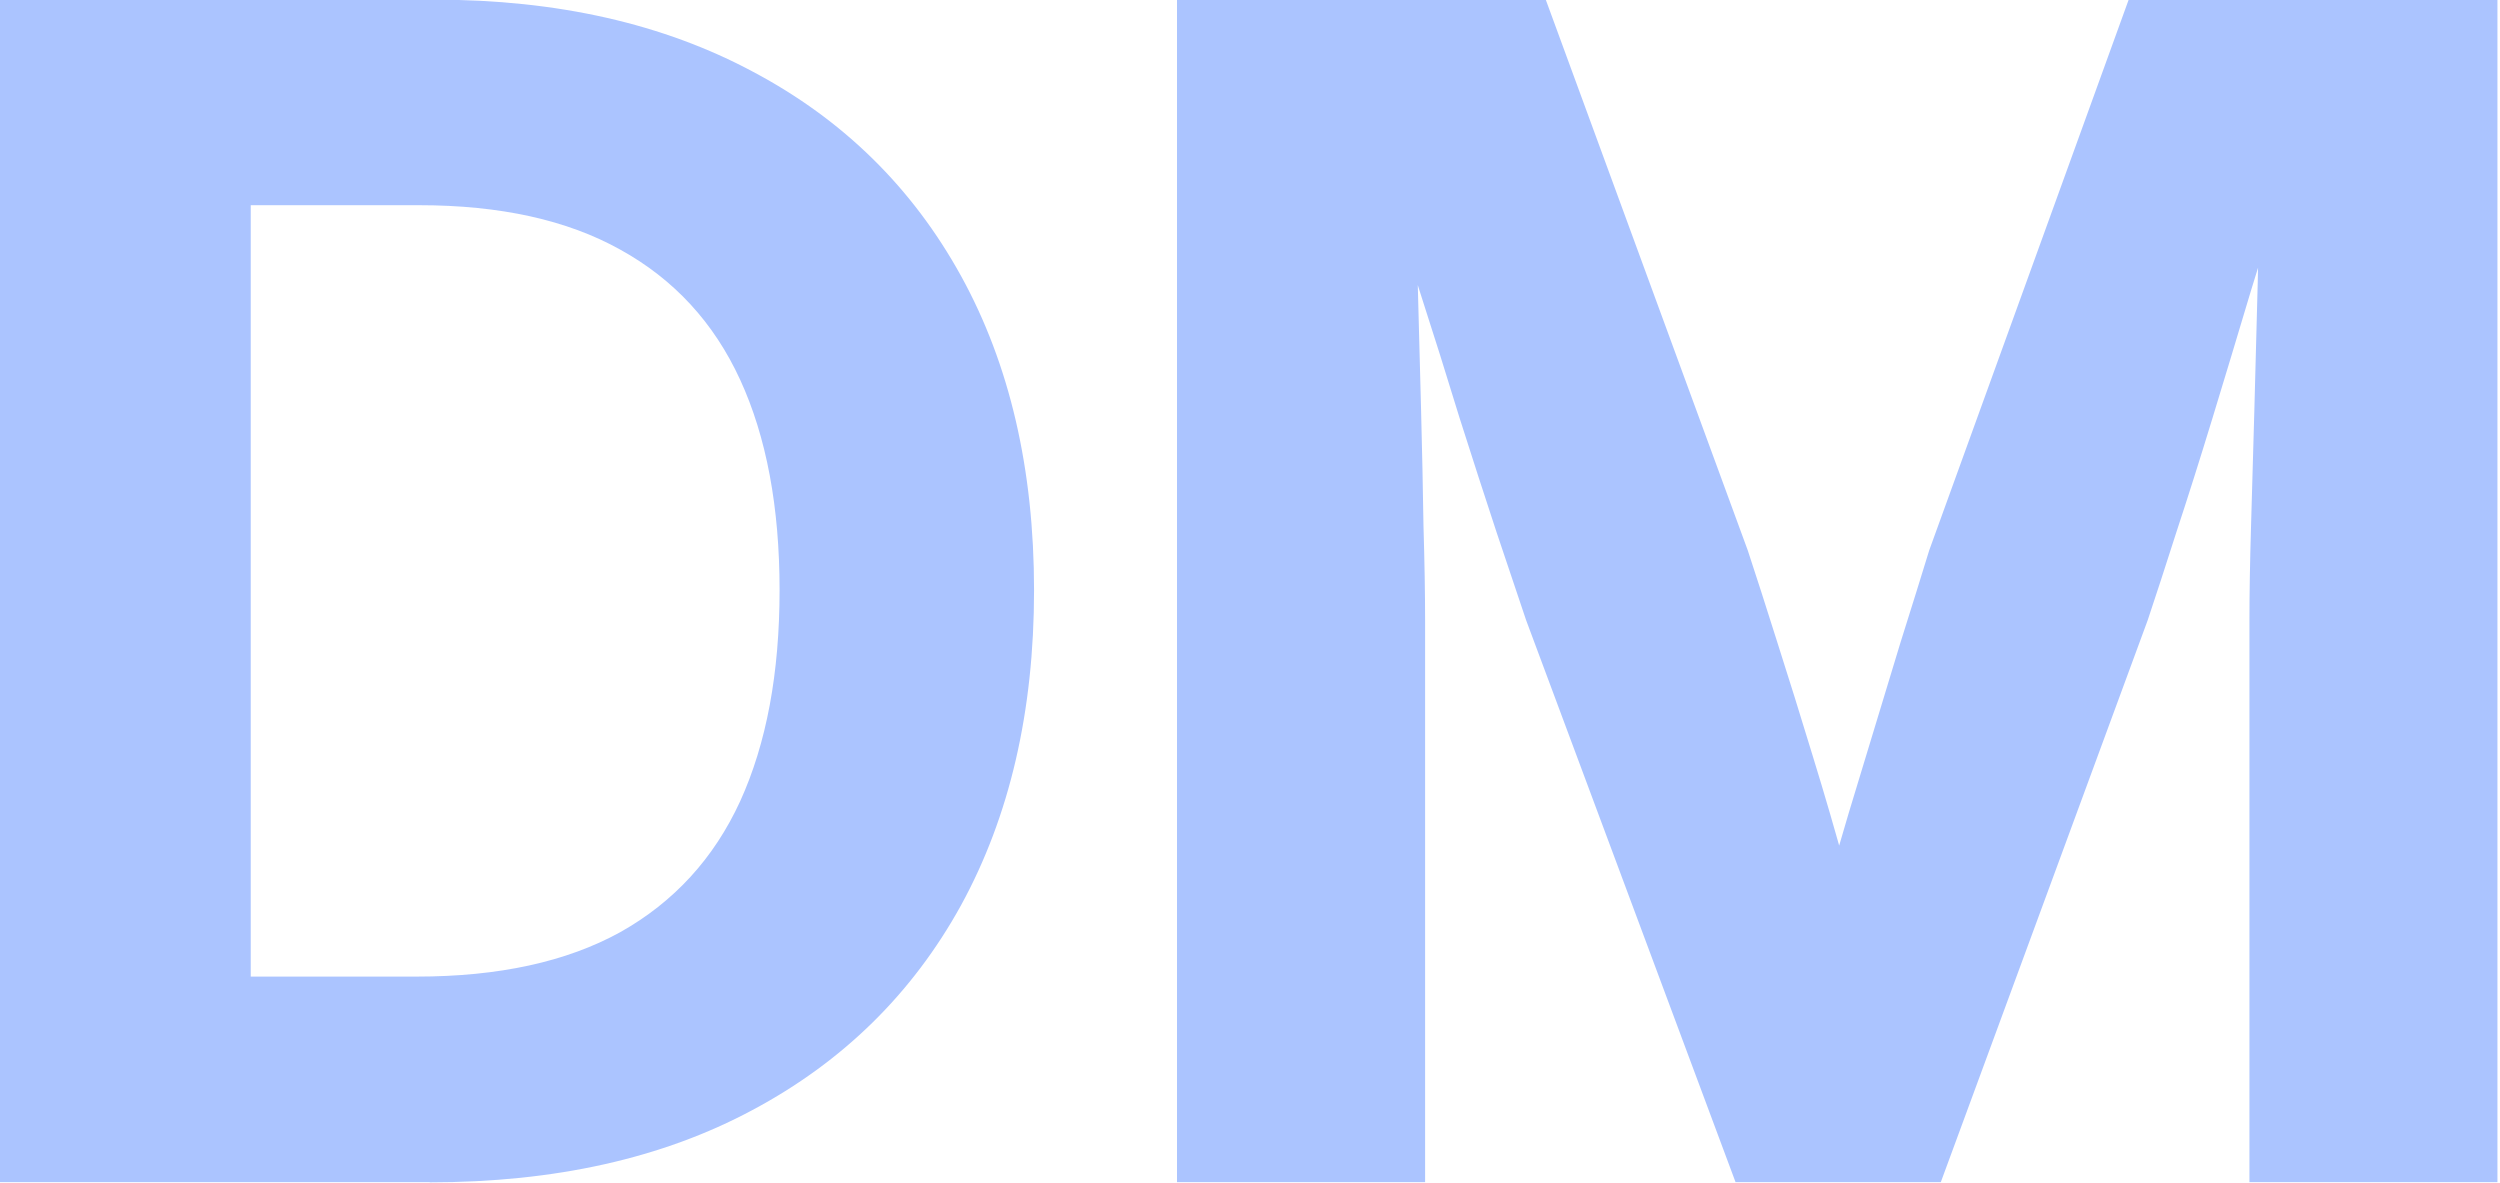 <?xml version="1.0" encoding="UTF-8" standalone="no"?>
<!-- Created with Inkscape (http://www.inkscape.org/) -->

<svg
   width="25.168mm"
   height="11.906mm"
   viewBox="0 0 25.168 11.906"
   version="1.1"
   id="svg5"
   xmlns="http://www.w3.org/2000/svg"
   xmlns:svg="http://www.w3.org/2000/svg">
  <defs
     id="defs2" />
  <g
     id="layer1"
     transform="translate(-103.254,-51.776)"
     style="fill:#abc4ff;fill-opacity:1">
    <g
       transform="scale(1.009,0.991)"
       id="text578"
       style="font-weight:bold;font-size:25.63px;font-family:Inter;-inkscape-font-specification:'Inter Bold';stroke-width:0.267;fill:#abc4ff;fill-opacity:1" />
    <g
       aria-label="DM"
       transform="scale(1.017,0.983)"
       id="text674"
       style="font-weight:bold;font-size:16.647px;font-family:Inter;-inkscape-font-specification:'Inter Bold';stroke-width:0.26;fill:#abc4ff;fill-opacity:1">
      <path
         d="m 105.782,64.778 h -3.129 V 62.673 h 2.999 q 1.219,0 2.016,-0.455 0.797,-0.463 1.187,-1.341 0.39,-0.886 0.39,-2.162 0,-1.276 -0.39,-2.154 -0.39,-0.878 -1.187,-1.333 -0.788,-0.455 -1.991,-0.455 h -3.081 v -2.105 h 3.235 q 1.821,0 3.154,0.74 1.333,0.732 2.056,2.089 0.723,1.357 0.723,3.219 0,1.861 -0.723,3.227 -0.723,1.357 -2.065,2.097 -1.333,0.74 -3.194,0.74 z m -1.772,-12.111 v 12.111 h -2.504 V 52.667 Z"
         id="path676"
         style="fill:#abc4ff;fill-opacity:1" />
      <path
         d="M 113.179,64.778 V 52.667 h 3.65 l 2,5.641 q 0.122,0.382 0.293,0.943 0.171,0.553 0.35,1.162 0.179,0.601 0.325,1.154 0.154,0.553 0.252,0.918 h -0.626 q 0.098,-0.366 0.244,-0.918 0.154,-0.553 0.333,-1.154 0.179,-0.61 0.341,-1.162 0.171,-0.561 0.284,-0.943 l 1.975,-5.641 h 3.65 v 12.111 h -2.455 v -5.755 q 0,-0.406 0.016,-0.967 0.016,-0.561 0.033,-1.195 0.016,-0.642 0.033,-1.292 0.016,-0.658 0.024,-1.244 h 0.301 q -0.187,0.642 -0.39,1.317 -0.195,0.675 -0.382,1.309 -0.187,0.634 -0.358,1.17 -0.163,0.528 -0.284,0.902 l -2.048,5.755 h -2.032 l -2.073,-5.755 q -0.122,-0.374 -0.293,-0.902 -0.171,-0.536 -0.366,-1.17 -0.187,-0.634 -0.398,-1.309 -0.203,-0.675 -0.398,-1.317 h 0.358 q 0.008,0.585 0.024,1.244 0.016,0.65 0.033,1.292 0.016,0.634 0.024,1.195 0.016,0.561 0.016,0.967 v 5.755 z"
         id="path678"
         style="fill:#abc4ff;fill-opacity:1" />
    </g>
  </g>
</svg>
